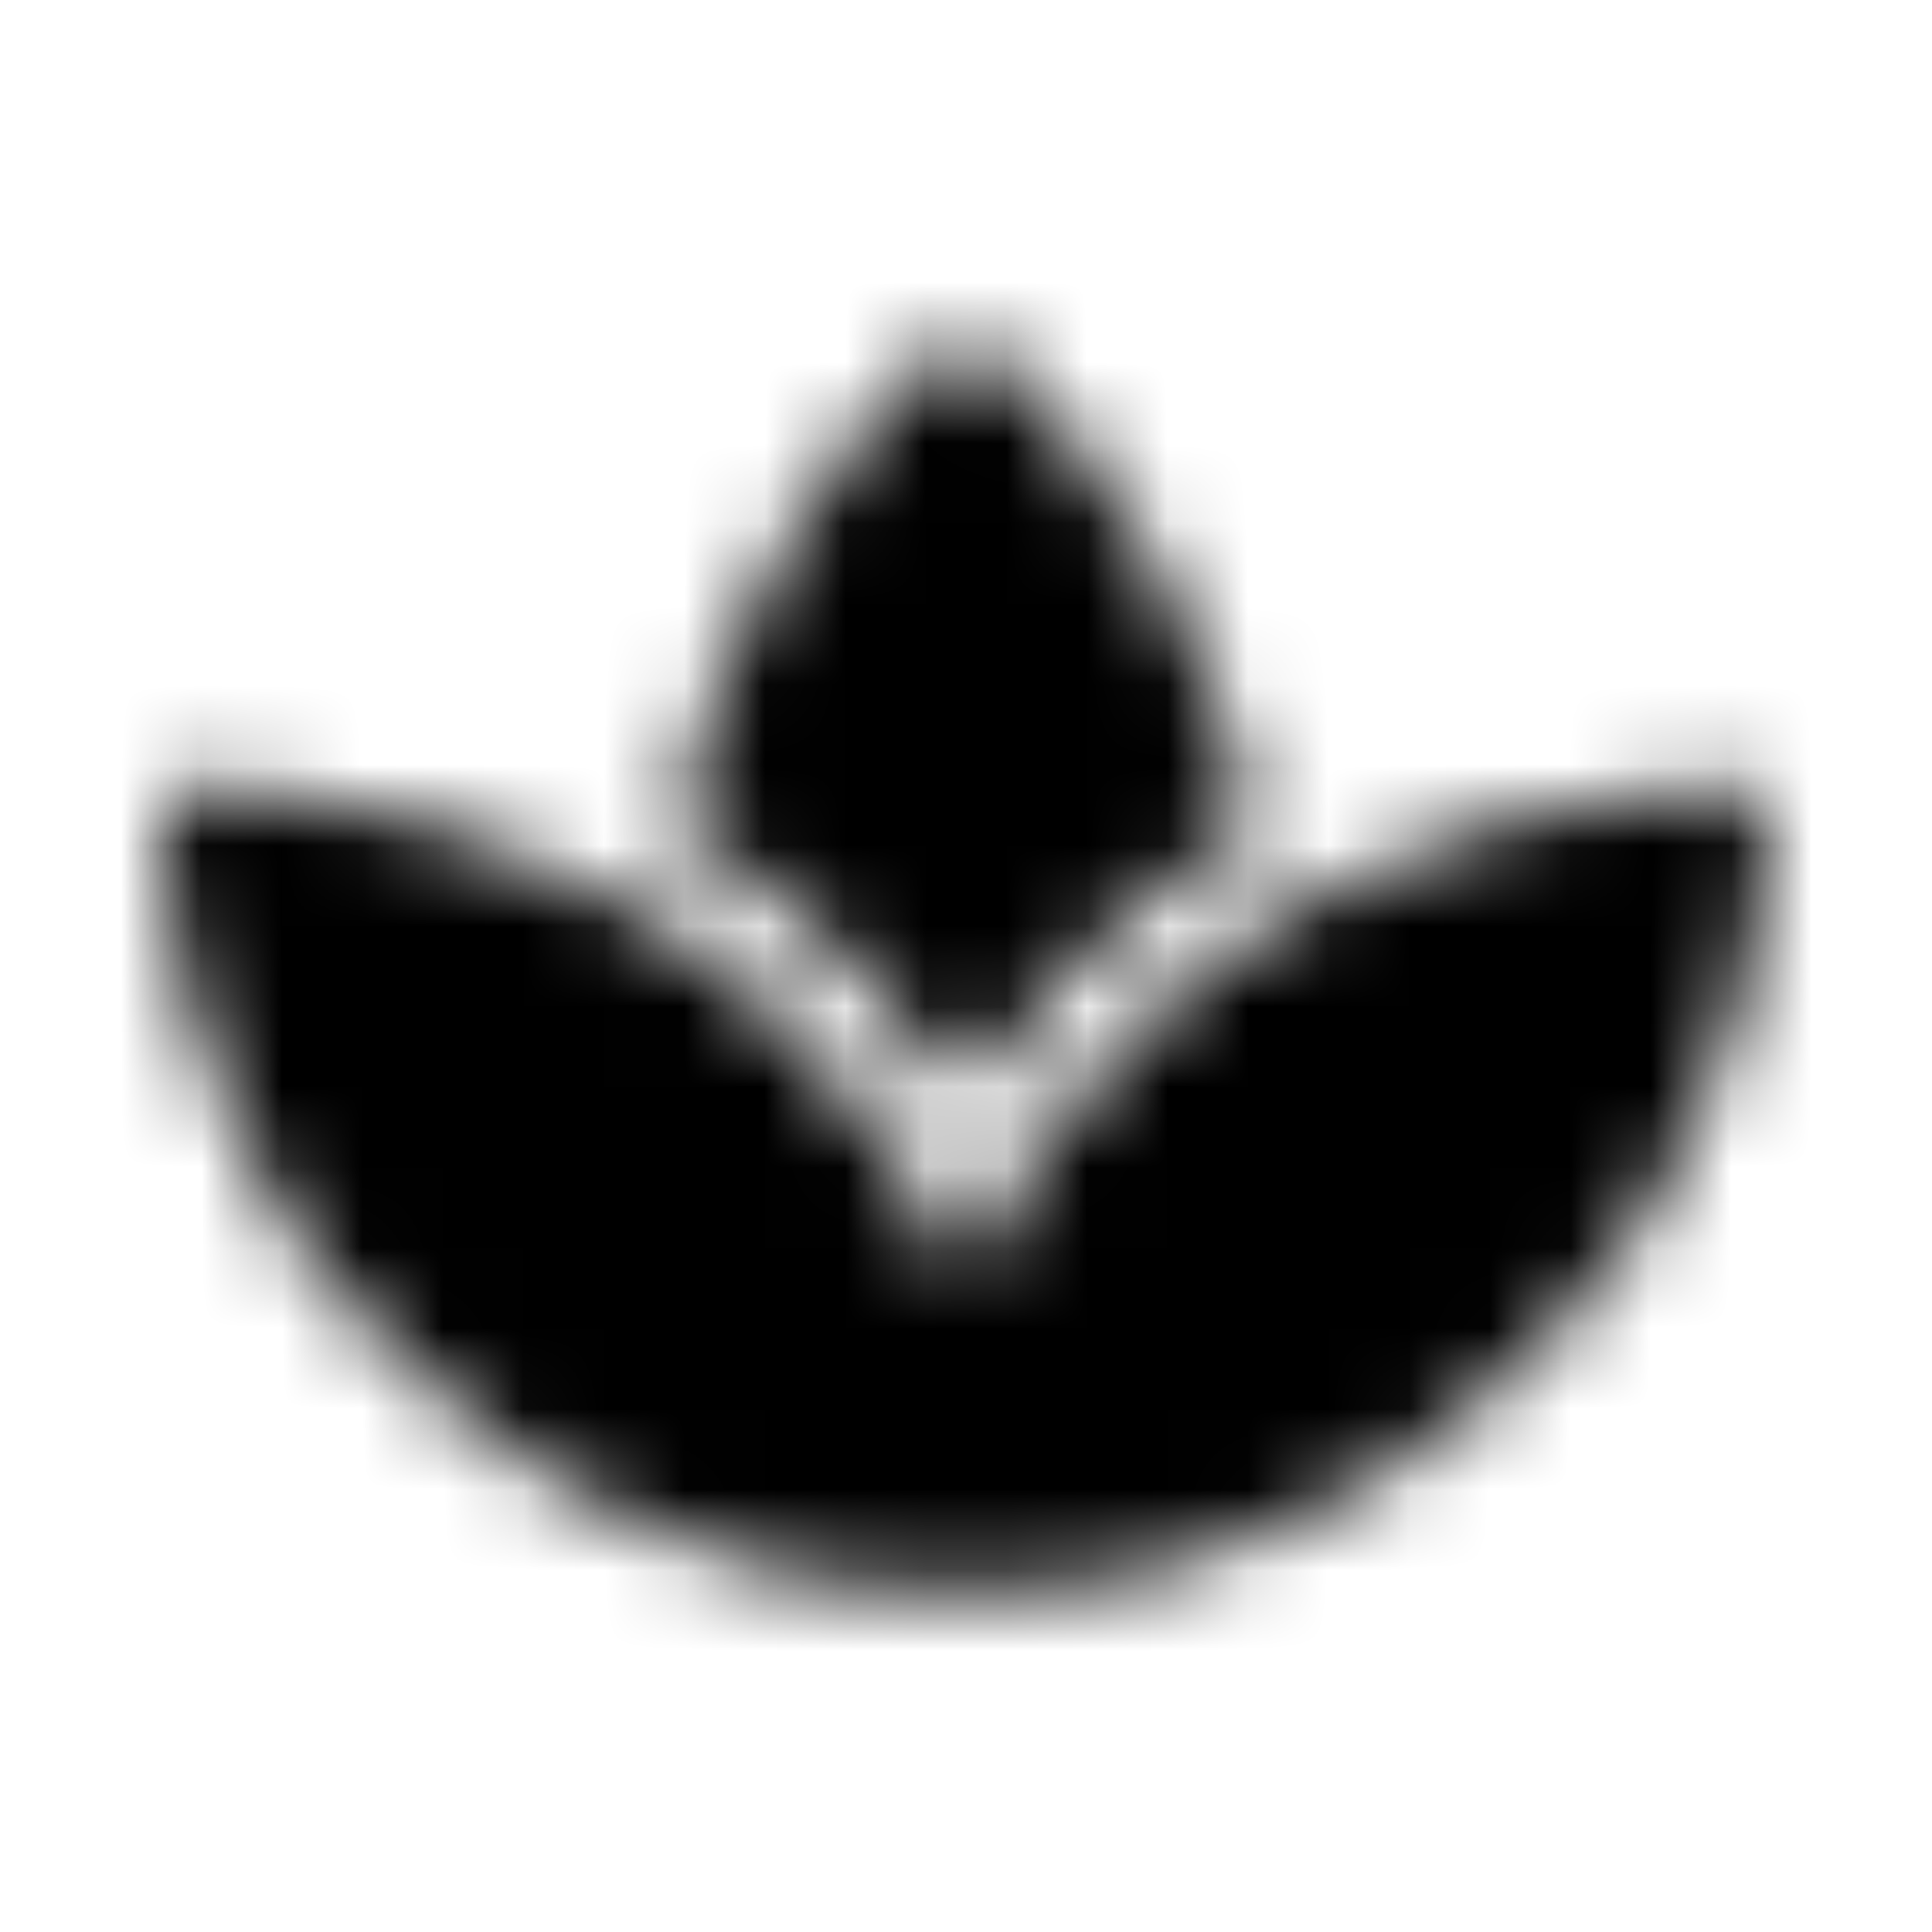<?xml version="1.0" encoding="UTF-8"?>
<svg width="24px" height="24px" viewBox="0 0 24 24" version="1.1" xmlns="http://www.w3.org/2000/svg" xmlns:xlink="http://www.w3.org/1999/xlink">
    <!-- Generator: Sketch 52.5 (67469) - http://www.bohemiancoding.com/sketch -->
    <title>spa</title>
    <desc>Created with Sketch.</desc>
    <defs>
        <path d="M21.697,9.782 C20.69,9.786 17.017,9.995 14.285,12.659 C13.137,13.686 12.435,14.853 11.983,15.947 C11.53,14.853 10.829,13.686 9.681,12.659 C6.948,9.995 3.275,9.786 2.269,9.782 C2.116,9.781 1.999,9.899 2,10.053 C2.008,11.02 2.247,14.425 5.077,16.961 C7.989,19.797 10.873,19.764 11.983,19.764 C13.092,19.764 15.975,19.797 18.888,16.961 C21.718,14.425 21.957,11.02 21.965,10.053 C21.967,9.899 21.85,9.781 21.697,9.782 Z M11.982,13.615 C12.426,12.962 12.939,12.375 13.51,11.864 C14.172,11.219 14.882,10.71 15.599,10.298 C15.029,7.854 13.806,5.686 12.246,4.329 C12.104,4.205 11.864,4.205 11.721,4.329 C10.162,5.685 8.939,7.851 8.368,10.293 C9.074,10.698 9.772,11.199 10.421,11.832 C11.011,12.361 11.536,12.96 11.982,13.615 Z" id="path-1"></path>
    </defs>
    <g id="spa" stroke="none" stroke-width="1" fill="none" fill-rule="evenodd">
        <mask id="mask-2" fill="white">
            <use xlink:href="#path-1"></use>
        </mask>
        <g fill-rule="nonzero"></g>
        <g id="🎨-color" mask="url(#mask-2)" fill="#000000">
            <rect id="🎨-Color" x="0" y="0" width="24" height="24"></rect>
        </g>
    </g>
</svg>